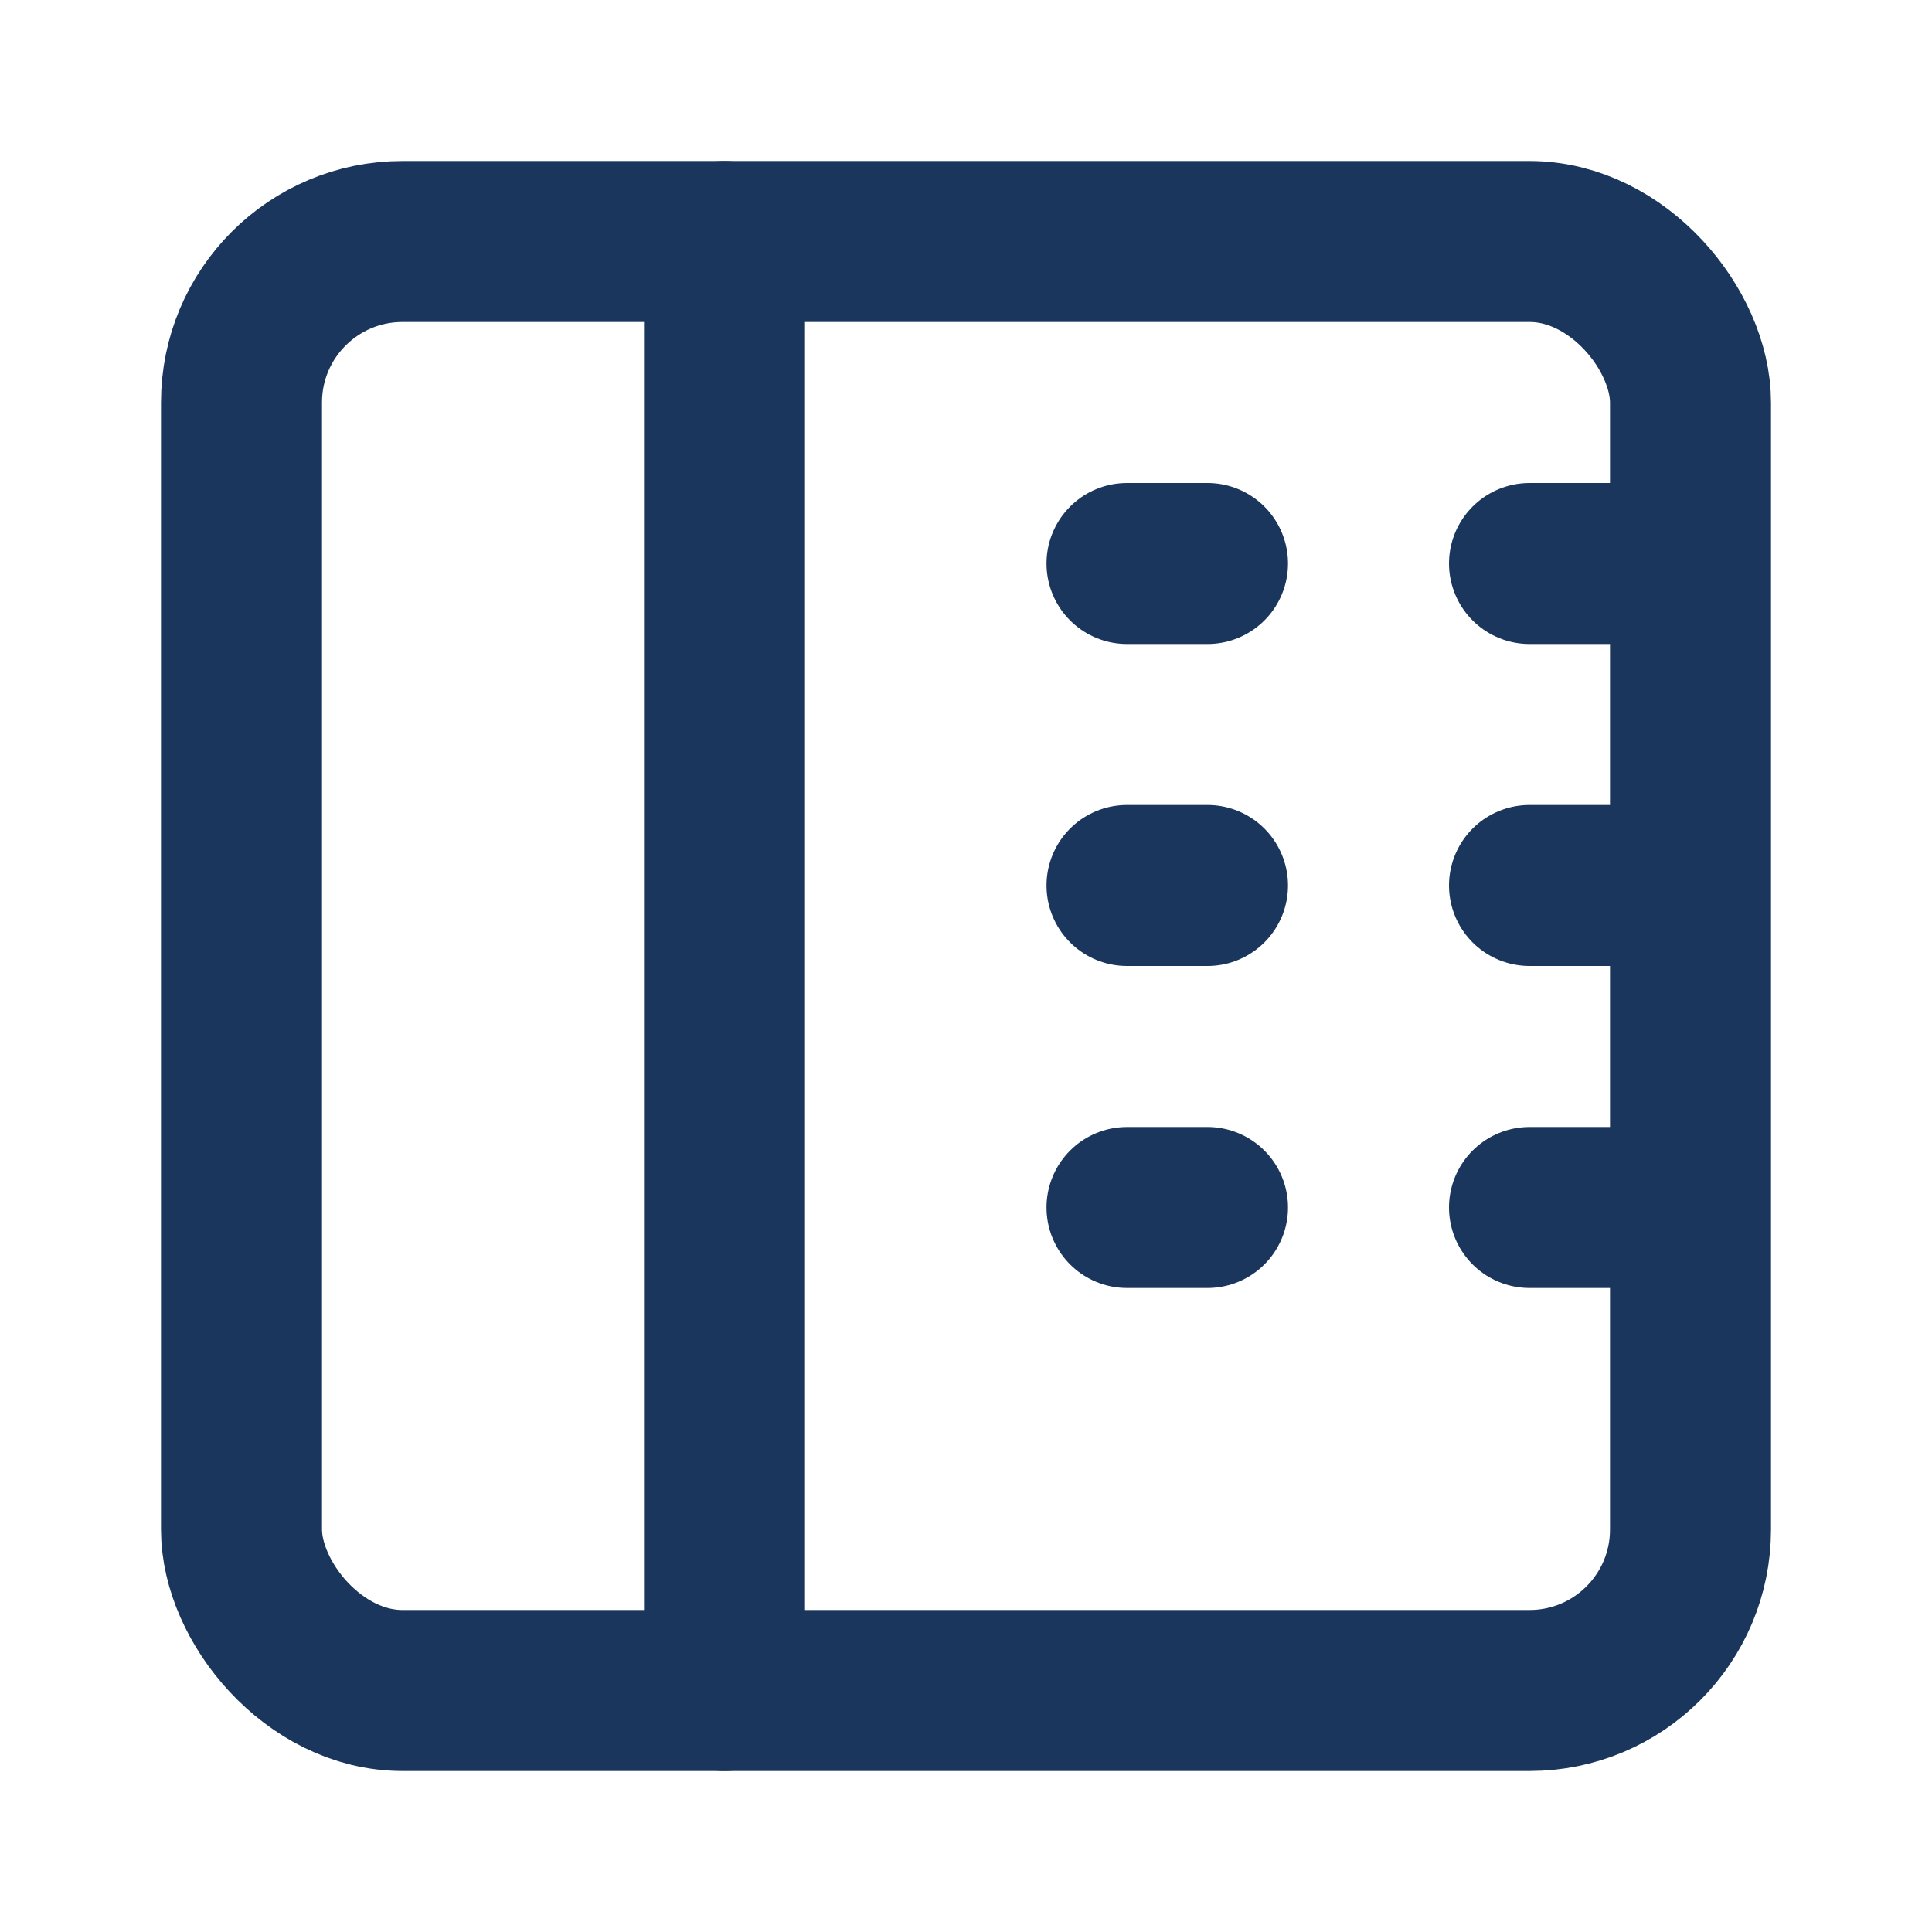 <svg xmlns="http://www.w3.org/2000/svg" width="24" height="24" viewBox="0 0 24 24" fill="none" stroke="#1a365d" stroke-width="2" stroke-linecap="round" stroke-linejoin="round">
  <rect x="3" y="3" width="18" height="18" rx="2" ry="2"></rect>
  <path d="M9 3v18"></path>
  <path d="M14 15h1"></path>
  <path d="M14 11h1"></path>
  <path d="M14 7h1"></path>
  <path d="M19 15h1"></path>
  <path d="M19 11h1"></path>
  <path d="M19 7h1"></path>
</svg>